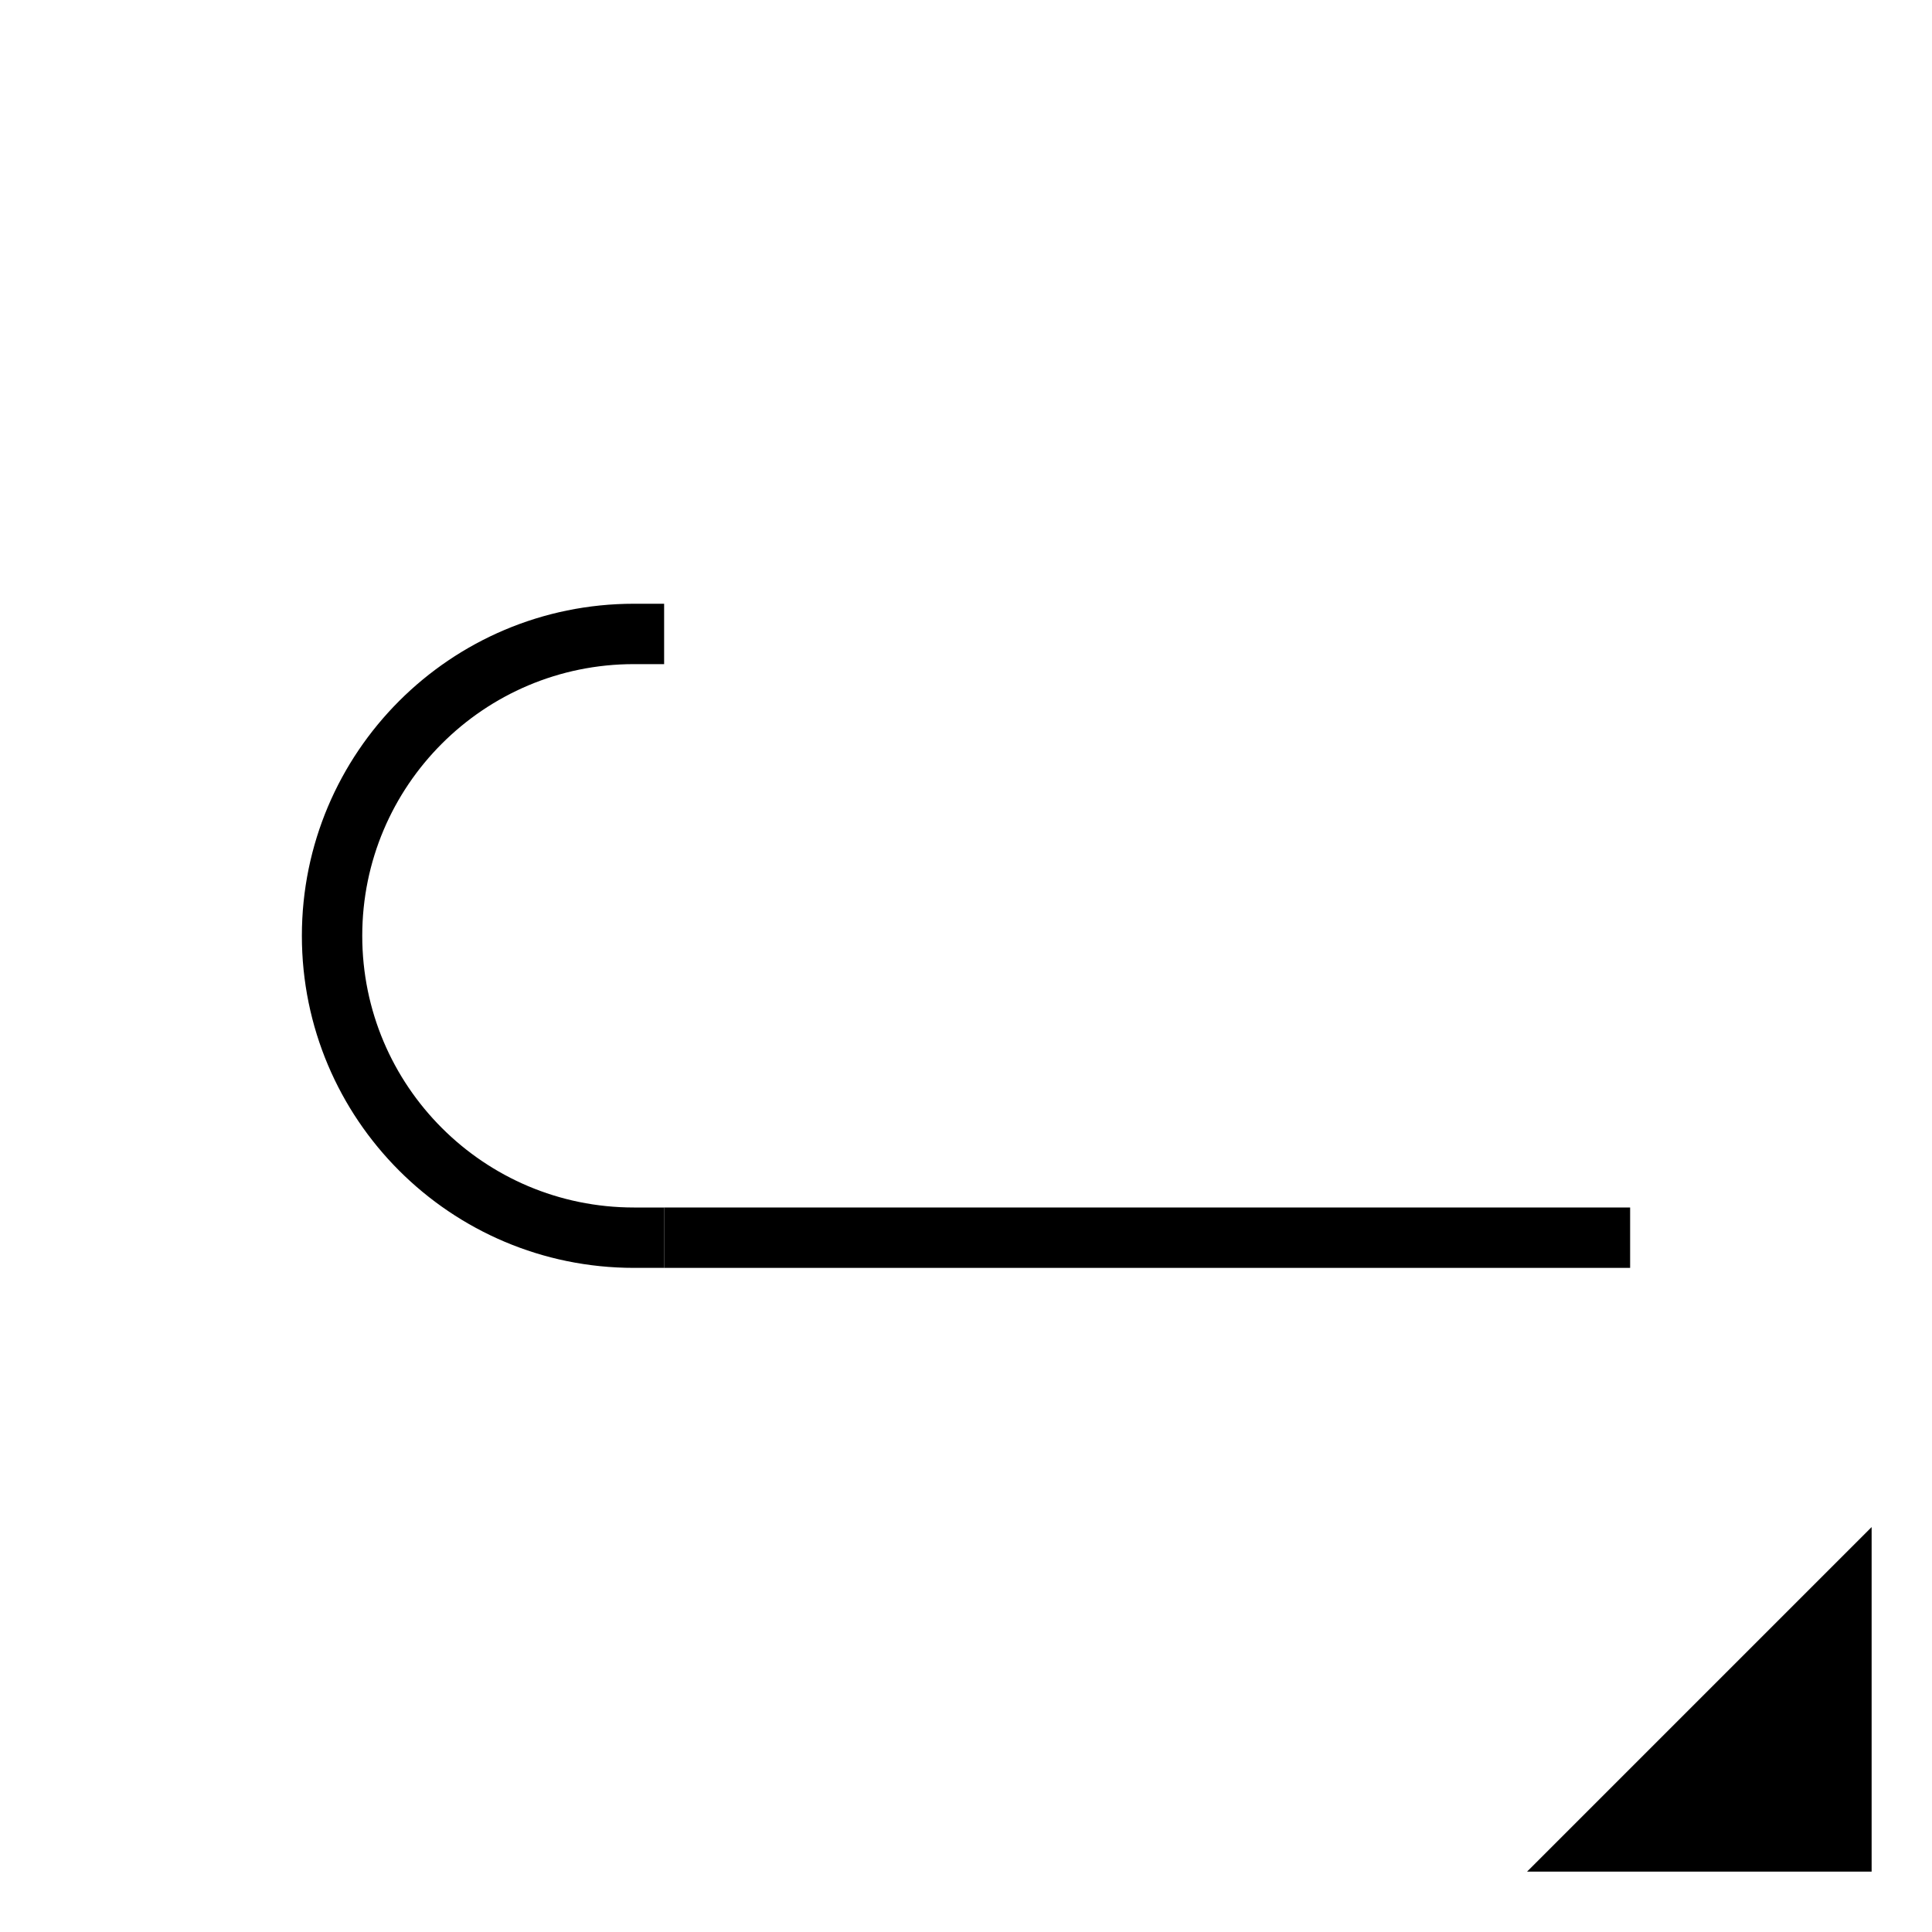<svg xmlns="http://www.w3.org/2000/svg" viewBox="0 0 512 512"><g stroke="#000" stroke-width="16"><path fill="none" stroke-linecap="square" d="m424 328h-240"/><path fill-rule="evenodd" d="m424 488h64v-64l-64 64z"/><path fill="navy" fill-opacity="0" stroke-linecap="square" stroke-linejoin="round" d="m168 328c-44.18 0-80-35.817-80-80 0-44.18 35.817-80 80-80"/></g></svg>